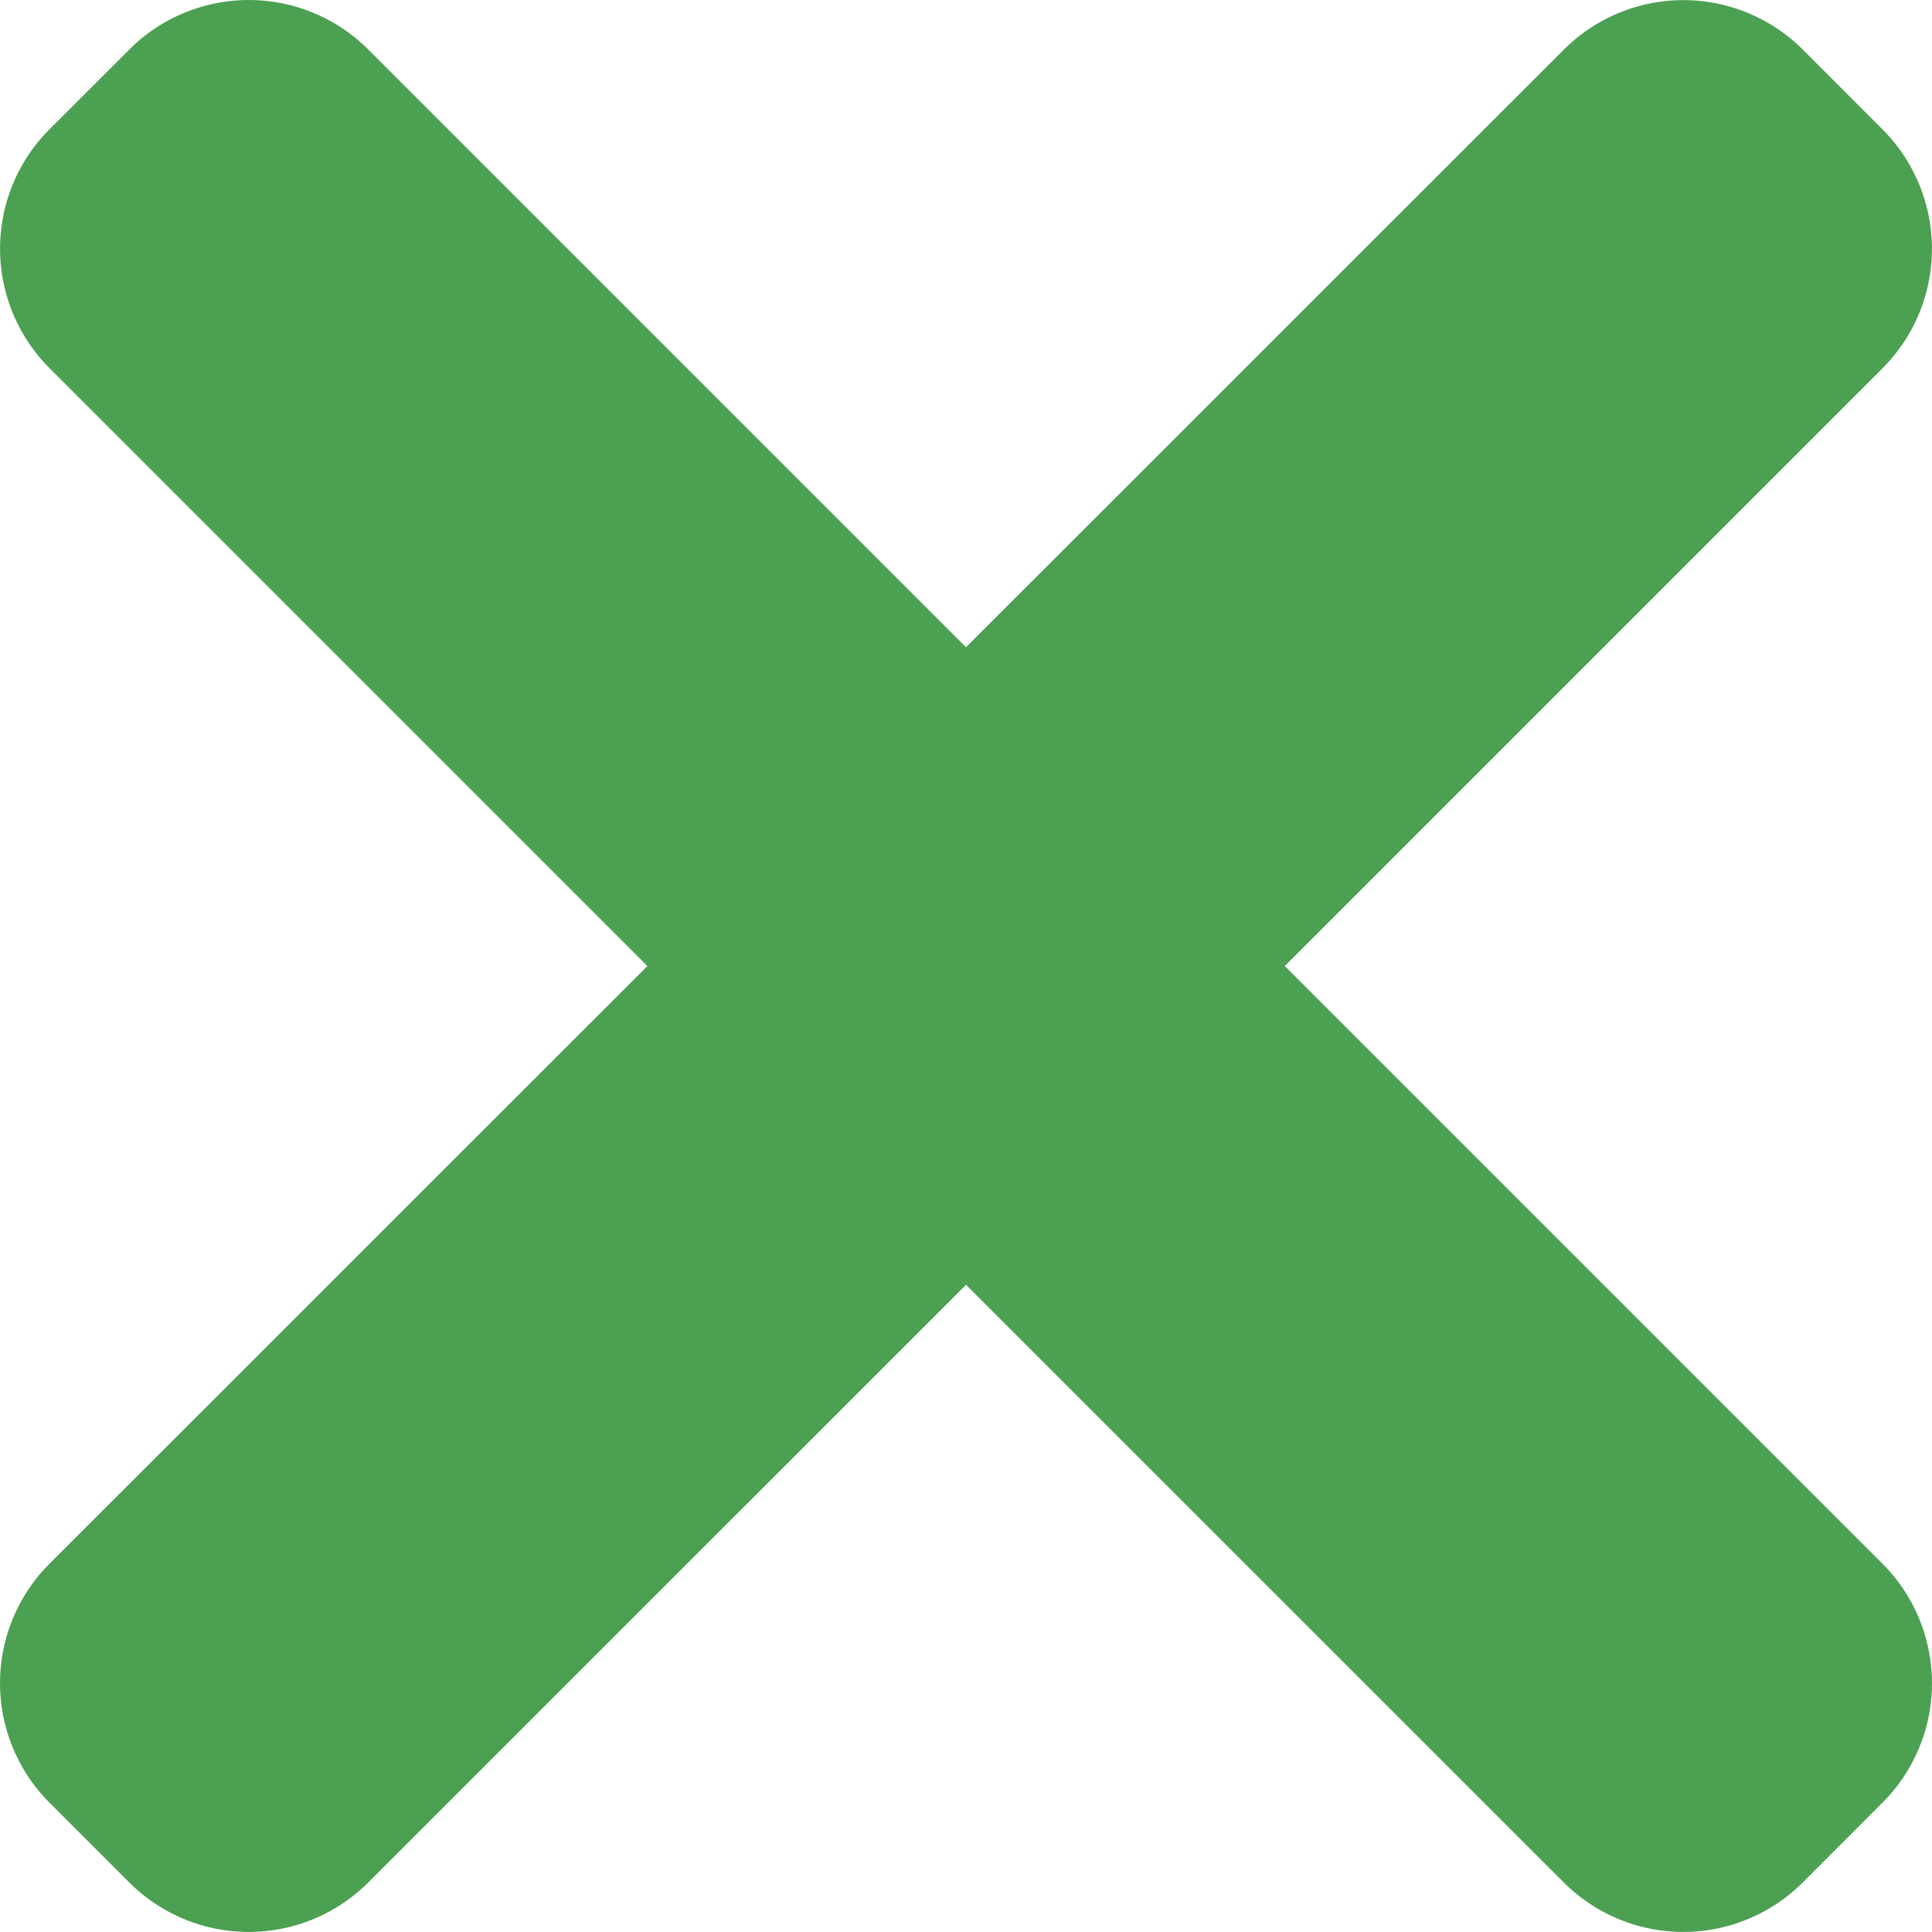 <svg width="30" height="30" fill="none" xmlns="http://www.w3.org/2000/svg"><path d="M19.95 15l9.28-9.28a2.624 2.624 0 0 0 0-3.712L27.995.771a2.624 2.624 0 0 0-3.712 0L15 10.05 5.72.77a2.624 2.624 0 0 0-3.713 0L.77 2.006a2.624 2.624 0 0 0 0 3.712l9.283 9.283L.77 24.28a2.624 2.624 0 0 0 0 3.713l1.237 1.237a2.624 2.624 0 0 0 3.712 0L15 19.95l9.282 9.28a2.624 2.624 0 0 0 3.712 0l1.237-1.238a2.624 2.624 0 0 0 0-3.711L19.95 15z" fill="#4CA051"/></svg>